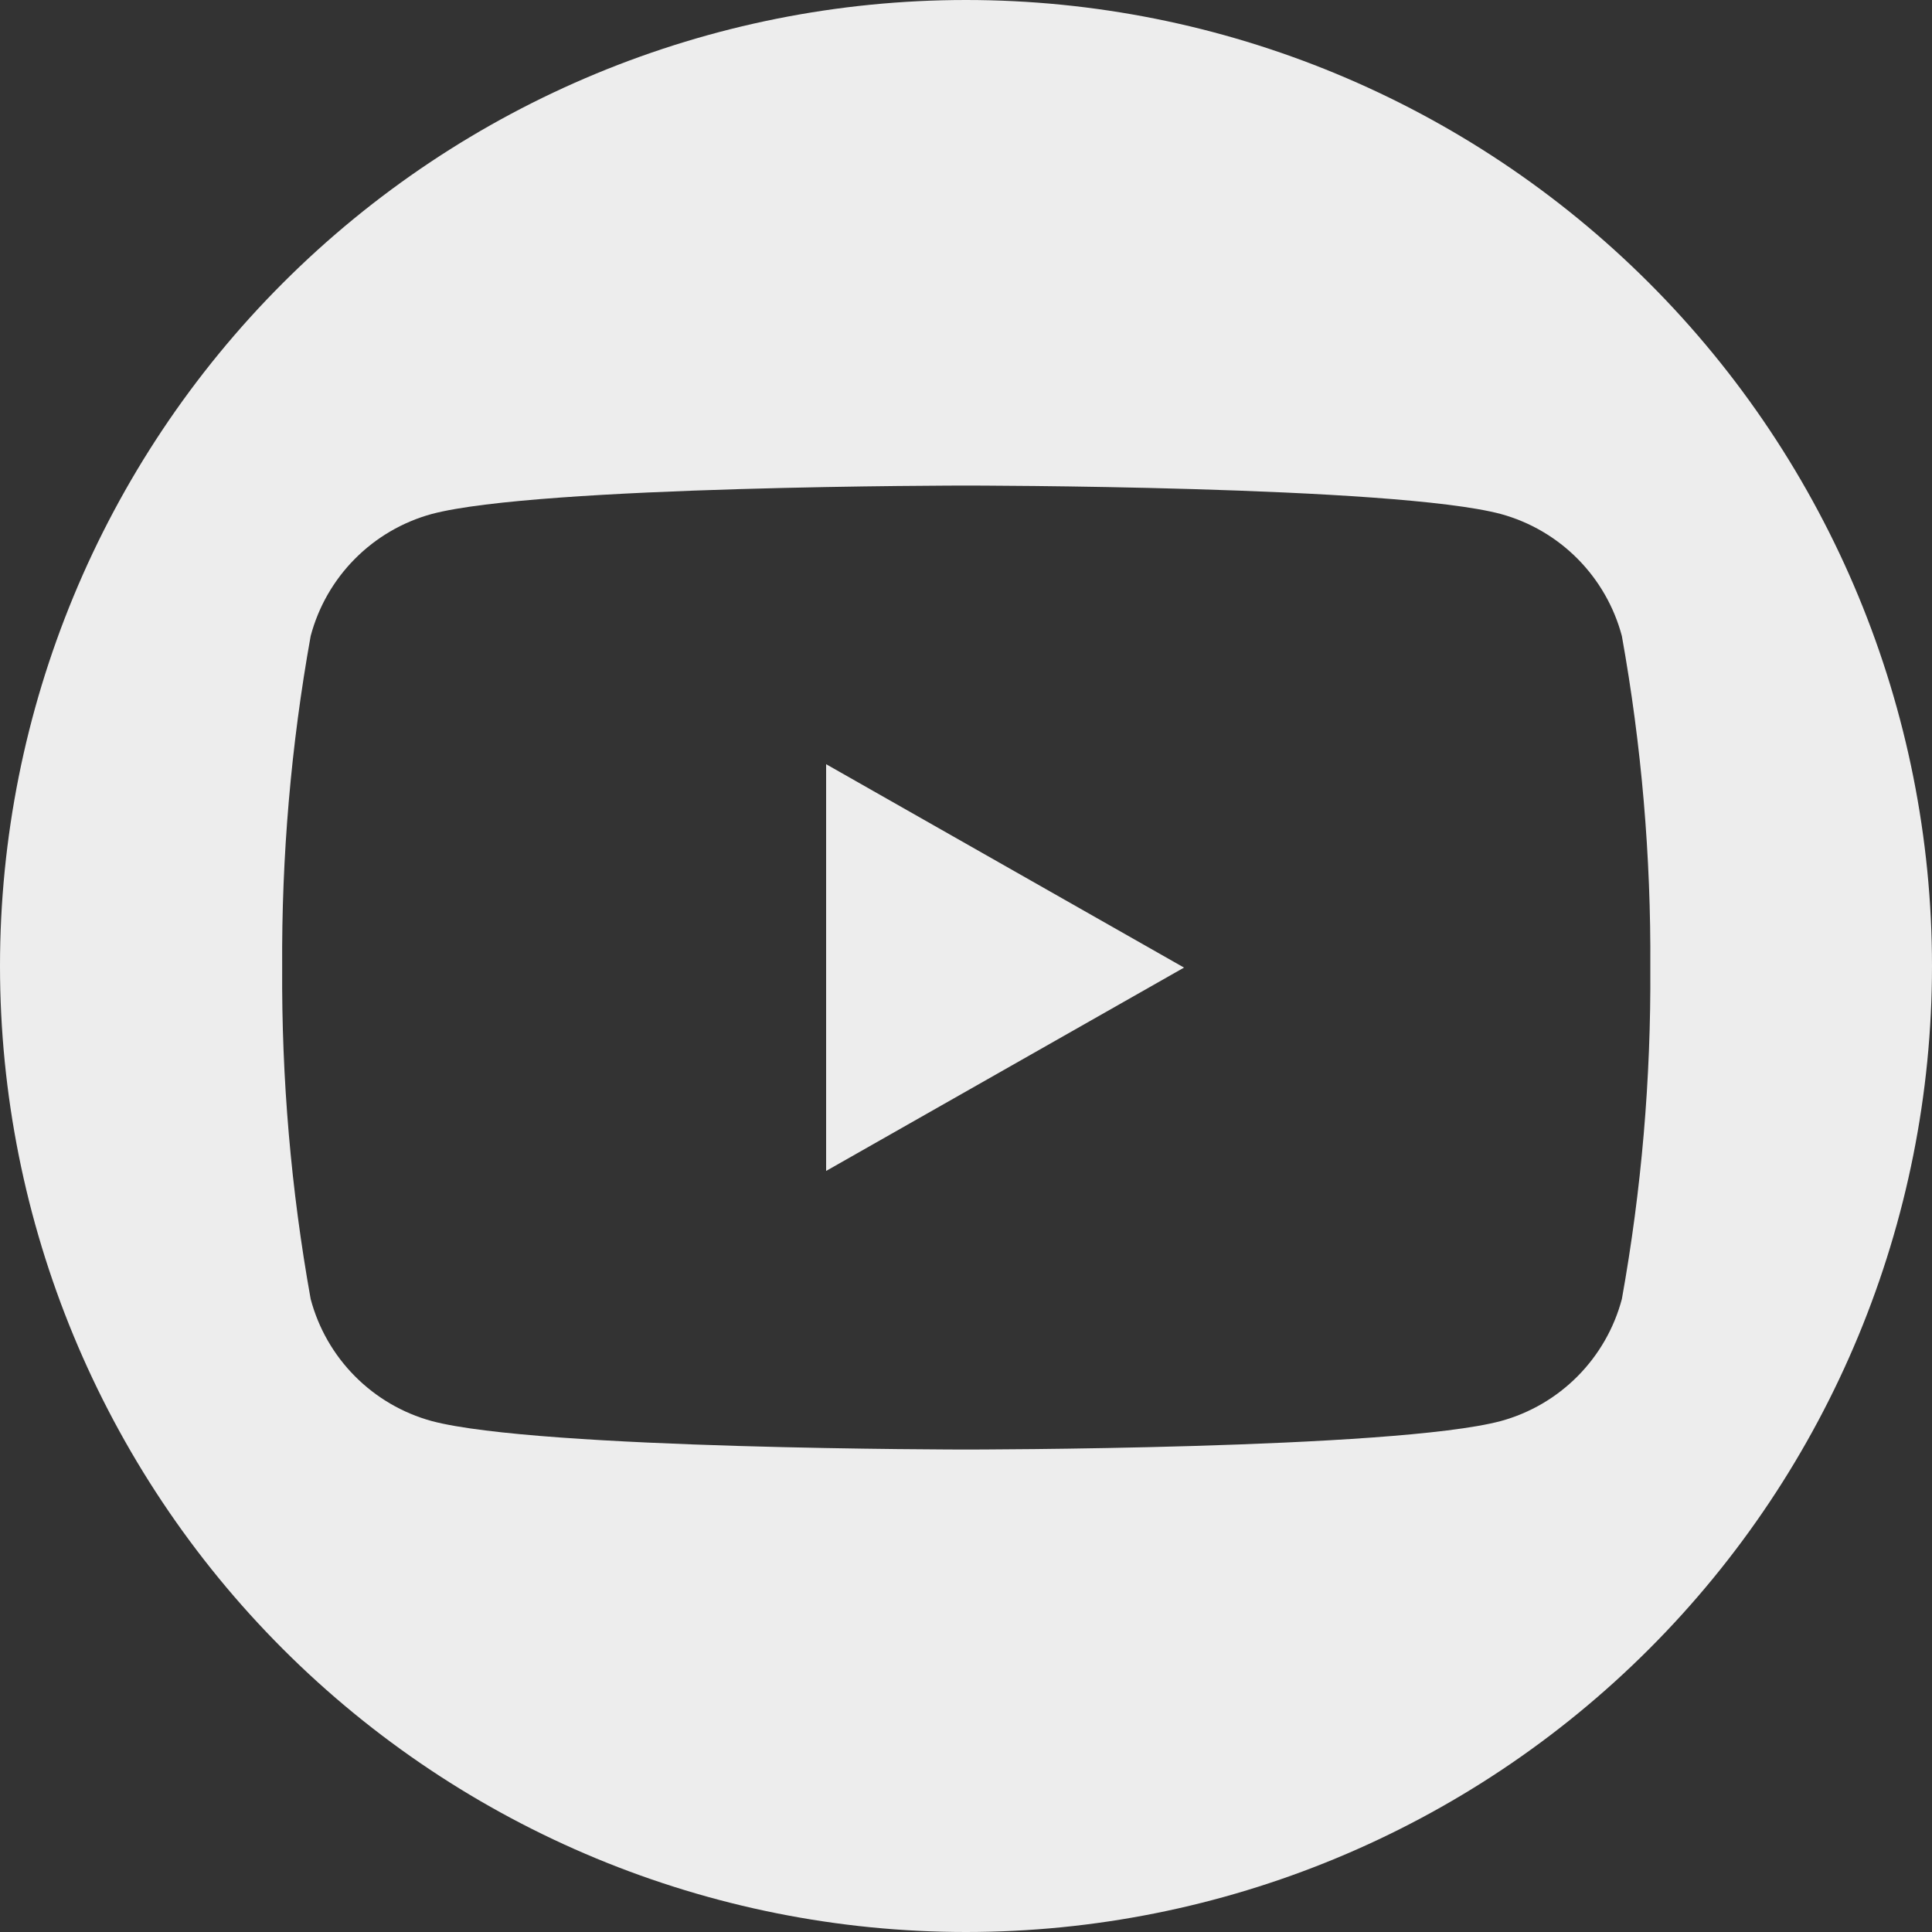 <svg width="40" height="40" viewBox="0 0 40 40" fill="none" xmlns="http://www.w3.org/2000/svg">
<rect x="0" y="0" width="40" height="40" fill="#333333" stroke="none"/>
<path d="M20 0C14.696 0 9.609 2.107 5.858 5.858C2.107 9.609 0 14.696 0 20C0 25.304 2.107 30.391 5.858 34.142C9.609 37.893 14.696 40 20 40C25.304 40 30.391 37.893 34.142 34.142C37.893 30.391 40 25.304 40 20C40 14.696 37.893 9.609 34.142 5.858C30.391 2.107 25.304 0 20 0V0ZM33.579 26.895C33.419 27.498 33.103 28.049 32.664 28.492C32.224 28.936 31.676 29.256 31.074 29.421C28.863 30.011 20 30.011 20 30.011C20 30.011 11.147 30.011 8.937 29.421C8.335 29.256 7.787 28.936 7.347 28.492C6.907 28.049 6.592 27.498 6.432 26.895C6.025 24.63 5.828 22.332 5.842 20.032C5.828 17.731 6.025 15.433 6.432 13.168C6.592 12.565 6.907 12.014 7.347 11.571C7.787 11.127 8.335 10.807 8.937 10.642C11.147 10.053 20 10.053 20 10.053C20 10.053 28.863 10.053 31.074 10.642C31.676 10.807 32.224 11.127 32.664 11.571C33.103 12.014 33.419 12.565 33.579 13.168C33.986 15.433 34.183 17.731 34.168 20.032C34.183 22.332 33.986 24.63 33.579 26.895Z" fill="#EDEDED"/>
<path d="M17.104 24.243V15.822L24.514 20.033L17.104 24.243Z" fill="#EDEDED"/>
</svg>
